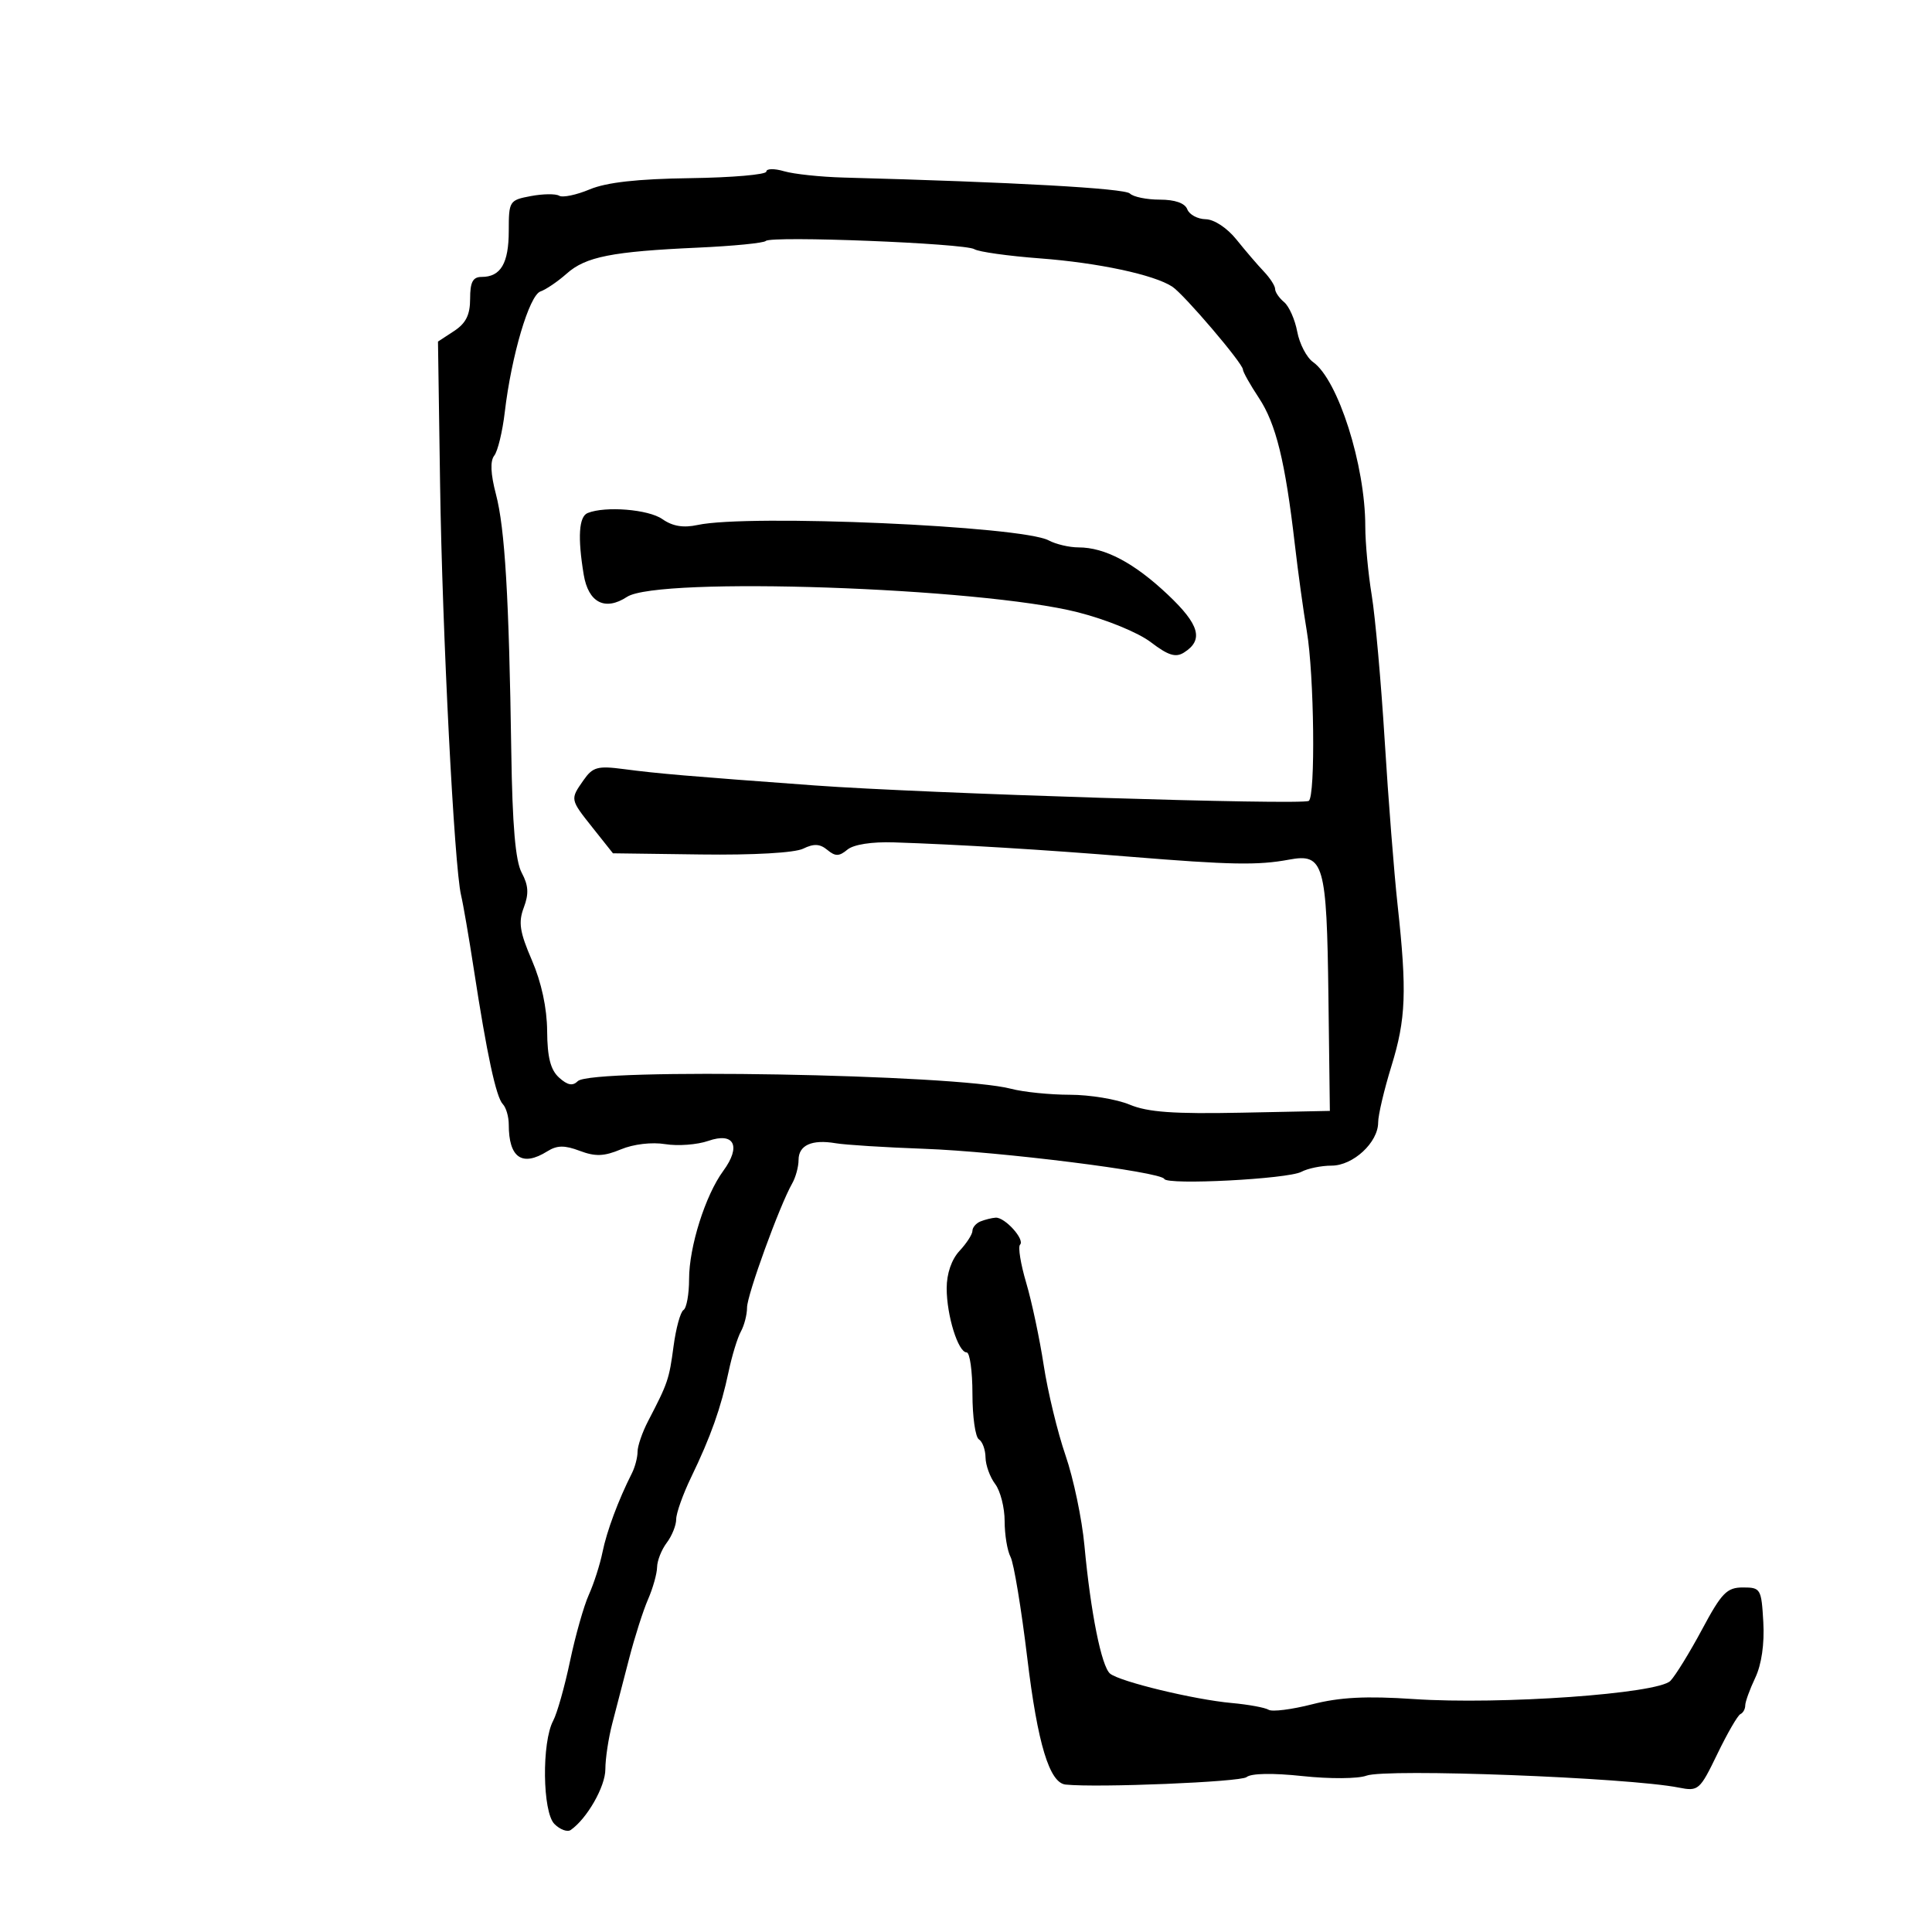 <svg xmlns="http://www.w3.org/2000/svg" width="300" height="300" viewBox="0 0 300 300" version="1.1">
	<path d="M 118.996 26.642 C 118.994 27.114, 113.672 27.574, 107.169 27.664 C 98.980 27.778, 94.184 28.314, 91.567 29.408 C 89.488 30.276, 87.356 30.720, 86.829 30.394 C 86.302 30.068, 84.324 30.092, 82.435 30.446 C 79.094 31.073, 79 31.220, 79 35.845 C 79 40.877, 77.754 43, 74.800 43 C 73.421 43, 73 43.792, 73 46.385 C 73 48.890, 72.352 50.195, 70.505 51.405 L 68.010 53.039 68.337 75.270 C 68.674 98.161, 70.535 134.575, 71.593 139 C 71.922 140.375, 72.813 145.550, 73.574 150.500 C 75.603 163.716, 77.035 170.378, 78.077 171.450 C 78.585 171.973, 79 173.398, 79 174.618 C 79 179.784, 81.073 181.221, 84.992 178.773 C 86.506 177.828, 87.663 177.812, 90.024 178.703 C 92.442 179.616, 93.792 179.567, 96.414 178.472 C 98.364 177.657, 101.211 177.322, 103.304 177.662 C 105.266 177.980, 108.270 177.753, 109.981 177.157 C 114.020 175.748, 115.129 177.974, 112.304 181.822 C 109.525 185.607, 107 193.605, 107 198.619 C 107 200.964, 106.609 203.123, 106.132 203.419 C 105.654 203.714, 104.959 206.254, 104.586 209.065 C 103.907 214.179, 103.704 214.776, 100.643 220.654 C 99.739 222.389, 99 224.533, 99 225.418 C 99 226.303, 98.605 227.809, 98.122 228.764 C 96.020 232.921, 94.216 237.761, 93.559 241.004 C 93.169 242.927, 92.215 245.906, 91.438 247.624 C 90.661 249.343, 89.345 253.985, 88.513 257.940 C 87.680 261.896, 86.506 266.055, 85.902 267.184 C 84.106 270.540, 84.231 281.361, 86.088 283.225 C 86.961 284.101, 88.102 284.522, 88.622 284.159 C 91.159 282.393, 94 277.412, 94 274.731 C 94 273.082, 94.484 269.880, 95.075 267.616 C 95.667 265.352, 96.849 260.800, 97.701 257.500 C 98.554 254.200, 99.870 250.082, 100.626 248.349 C 101.382 246.616, 102.014 244.366, 102.032 243.349 C 102.049 242.332, 102.724 240.626, 103.532 239.559 C 104.339 238.491, 105 236.845, 105 235.901 C 105 234.957, 106.053 232.006, 107.341 229.342 C 110.365 223.087, 111.962 218.581, 113.135 213 C 113.655 210.525, 114.513 207.719, 115.040 206.764 C 115.568 205.809, 116 204.133, 116 203.040 C 116 201.093, 121.055 187.194, 123.010 183.764 C 123.555 182.809, 124 181.169, 124 180.121 C 124 177.822, 126.063 176.891, 129.761 177.521 C 131.267 177.777, 137.450 178.166, 143.500 178.384 C 155.243 178.806, 180.308 181.953, 180.789 183.065 C 181.217 184.054, 199.977 183.082, 202.071 181.962 C 203.060 181.433, 205.170 181, 206.760 181 C 210.116 181, 214 177.401, 214 174.291 C 214 173.147, 214.926 169.213, 216.058 165.549 C 218.321 158.221, 218.484 153.947, 217.015 140.500 C 216.474 135.550, 215.574 124.075, 215.015 115 C 214.455 105.925, 213.548 95.763, 212.999 92.418 C 212.450 89.073, 212 84.263, 212 81.730 C 212 72.251, 207.776 58.964, 203.891 56.221 C 202.895 55.518, 201.790 53.396, 201.435 51.507 C 201.081 49.617, 200.163 47.550, 199.395 46.913 C 198.628 46.276, 198 45.360, 198 44.878 C 198 44.395, 197.213 43.172, 196.250 42.160 C 195.287 41.149, 193.375 38.918, 192 37.203 C 190.556 35.401, 188.537 34.067, 187.219 34.042 C 185.964 34.019, 184.678 33.325, 184.362 32.500 C 183.994 31.541, 182.453 31, 180.093 31 C 178.062 31, 175.972 30.573, 175.450 30.050 C 174.643 29.244, 157.357 28.279, 131 27.571 C 127.425 27.475, 123.263 27.033, 121.750 26.590 C 120.237 26.146, 118.998 26.169, 118.996 26.642 M 118.915 37.414 C 118.593 37.738, 113.868 38.204, 108.415 38.450 C 95.023 39.055, 90.951 39.859, 88 42.483 C 86.625 43.706, 84.791 44.953, 83.925 45.255 C 82.182 45.861, 79.412 55.224, 78.381 64 C 78.025 67.025, 77.290 70.061, 76.747 70.747 C 76.091 71.575, 76.179 73.586, 77.010 76.747 C 78.403 82.050, 79.036 92.668, 79.392 116.722 C 79.562 128.220, 80.035 133.696, 81.014 135.527 C 82.063 137.486, 82.141 138.789, 81.335 140.922 C 80.467 143.224, 80.696 144.711, 82.597 149.117 C 84.077 152.548, 84.934 156.529, 84.960 160.095 C 84.989 164.192, 85.486 166.130, 86.814 167.331 C 88.126 168.519, 88.929 168.671, 89.721 167.879 C 91.797 165.803, 148.416 166.802, 157 169.066 C 158.925 169.573, 163.033 169.991, 166.128 169.994 C 169.223 169.997, 173.401 170.688, 175.413 171.528 C 178.223 172.702, 182.247 172.992, 192.785 172.778 L 206.500 172.500 206.277 154.734 C 206.017 134.057, 205.563 132.478, 200.162 133.484 C 195.339 134.383, 191.091 134.305, 175.500 133.034 C 162.094 131.940, 148.728 131.127, 138.832 130.804 C 135.368 130.691, 132.549 131.130, 131.582 131.932 C 130.299 132.997, 129.710 133.004, 128.466 131.972 C 127.320 131.020, 126.372 130.972, 124.716 131.781 C 123.393 132.427, 116.996 132.790, 108.839 132.682 L 95.179 132.500 92.089 128.612 C 88.494 124.088, 88.506 124.150, 90.621 121.131 C 92.047 119.095, 92.796 118.891, 96.871 119.427 C 102.128 120.120, 106.721 120.513, 126.500 121.962 C 143.415 123.201, 202.128 125.039, 203.221 124.363 C 204.287 123.704, 204.070 104.770, 202.919 98 C 202.404 94.975, 201.566 88.900, 201.057 84.500 C 199.570 71.653, 198.132 65.798, 195.483 61.795 C 194.117 59.731, 193 57.744, 193 57.379 C 193 56.431, 183.845 45.694, 182.023 44.506 C 179.180 42.652, 170.532 40.805, 161.500 40.123 C 156.550 39.750, 151.959 39.106, 151.298 38.693 C 149.832 37.776, 119.735 36.587, 118.915 37.414 M 91.250 79.662 C 89.886 80.213, 89.680 83.431, 90.637 89.223 C 91.358 93.583, 93.953 94.916, 97.366 92.680 C 102.210 89.506, 152.180 91.215, 167.365 95.074 C 171.820 96.207, 176.736 98.222, 178.705 99.724 C 181.395 101.776, 182.557 102.139, 183.841 101.331 C 186.940 99.379, 186.277 97.001, 181.333 92.332 C 176.109 87.399, 171.572 85, 167.466 85 C 166.038 85, 163.952 84.509, 162.832 83.910 C 158.654 81.674, 116.213 79.813, 108.317 81.519 C 106.103 81.998, 104.437 81.719, 102.845 80.604 C 100.688 79.093, 94.005 78.551, 91.250 79.662 M 152.250 189.662 C 151.563 189.940, 151 190.598, 151 191.125 C 151 191.652, 150.100 193.050, 149 194.230 C 147.755 195.567, 147 197.759, 147 200.039 C 147 204.275, 148.781 210, 150.098 210 C 150.594 210, 151 212.898, 151 216.441 C 151 219.984, 151.450 223.160, 152 223.500 C 152.550 223.840, 153.014 225.104, 153.032 226.309 C 153.049 227.514, 153.724 229.374, 154.532 230.441 C 155.339 231.509, 156 234.102, 156 236.205 C 156 238.307, 156.413 240.809, 156.918 241.764 C 157.423 242.719, 158.595 249.800, 159.521 257.500 C 161.119 270.772, 162.961 276.848, 165.466 277.107 C 170.428 277.621, 192.650 276.706, 193.560 275.950 C 194.279 275.354, 197.625 275.293, 202.284 275.792 C 206.468 276.241, 210.883 276.211, 212.171 275.726 C 215.216 274.580, 252.812 276.013, 260.669 277.574 C 263.729 278.181, 263.937 278, 266.669 272.352 C 268.226 269.133, 269.837 266.350, 270.250 266.167 C 270.663 265.983, 271 265.376, 271 264.818 C 271 264.259, 271.700 262.326, 272.556 260.522 C 273.535 258.461, 273.999 255.247, 273.806 251.871 C 273.511 246.701, 273.393 246.500, 270.643 246.500 C 268.150 246.500, 267.342 247.329, 264.304 253 C 262.388 256.575, 260.174 260.175, 259.382 261 C 257.461 263.002, 233.023 264.737, 219.522 263.829 C 212.130 263.332, 208.047 263.542, 203.770 264.637 C 200.595 265.451, 197.544 265.836, 196.990 265.494 C 196.435 265.151, 193.849 264.677, 191.241 264.441 C 185.420 263.913, 173.905 261.131, 172.377 259.883 C 171.039 258.790, 169.351 250.367, 168.391 240 C 168.010 235.875, 166.689 229.575, 165.457 226 C 164.224 222.425, 162.699 216.125, 162.067 212 C 161.436 207.875, 160.213 202.112, 159.349 199.194 C 158.485 196.276, 158.054 193.612, 158.392 193.275 C 159.189 192.478, 156.020 188.976, 154.595 189.079 C 153.993 189.122, 152.938 189.385, 152.250 189.662" stroke="none" fill="black" fill-rule="evenodd"/>
</svg>